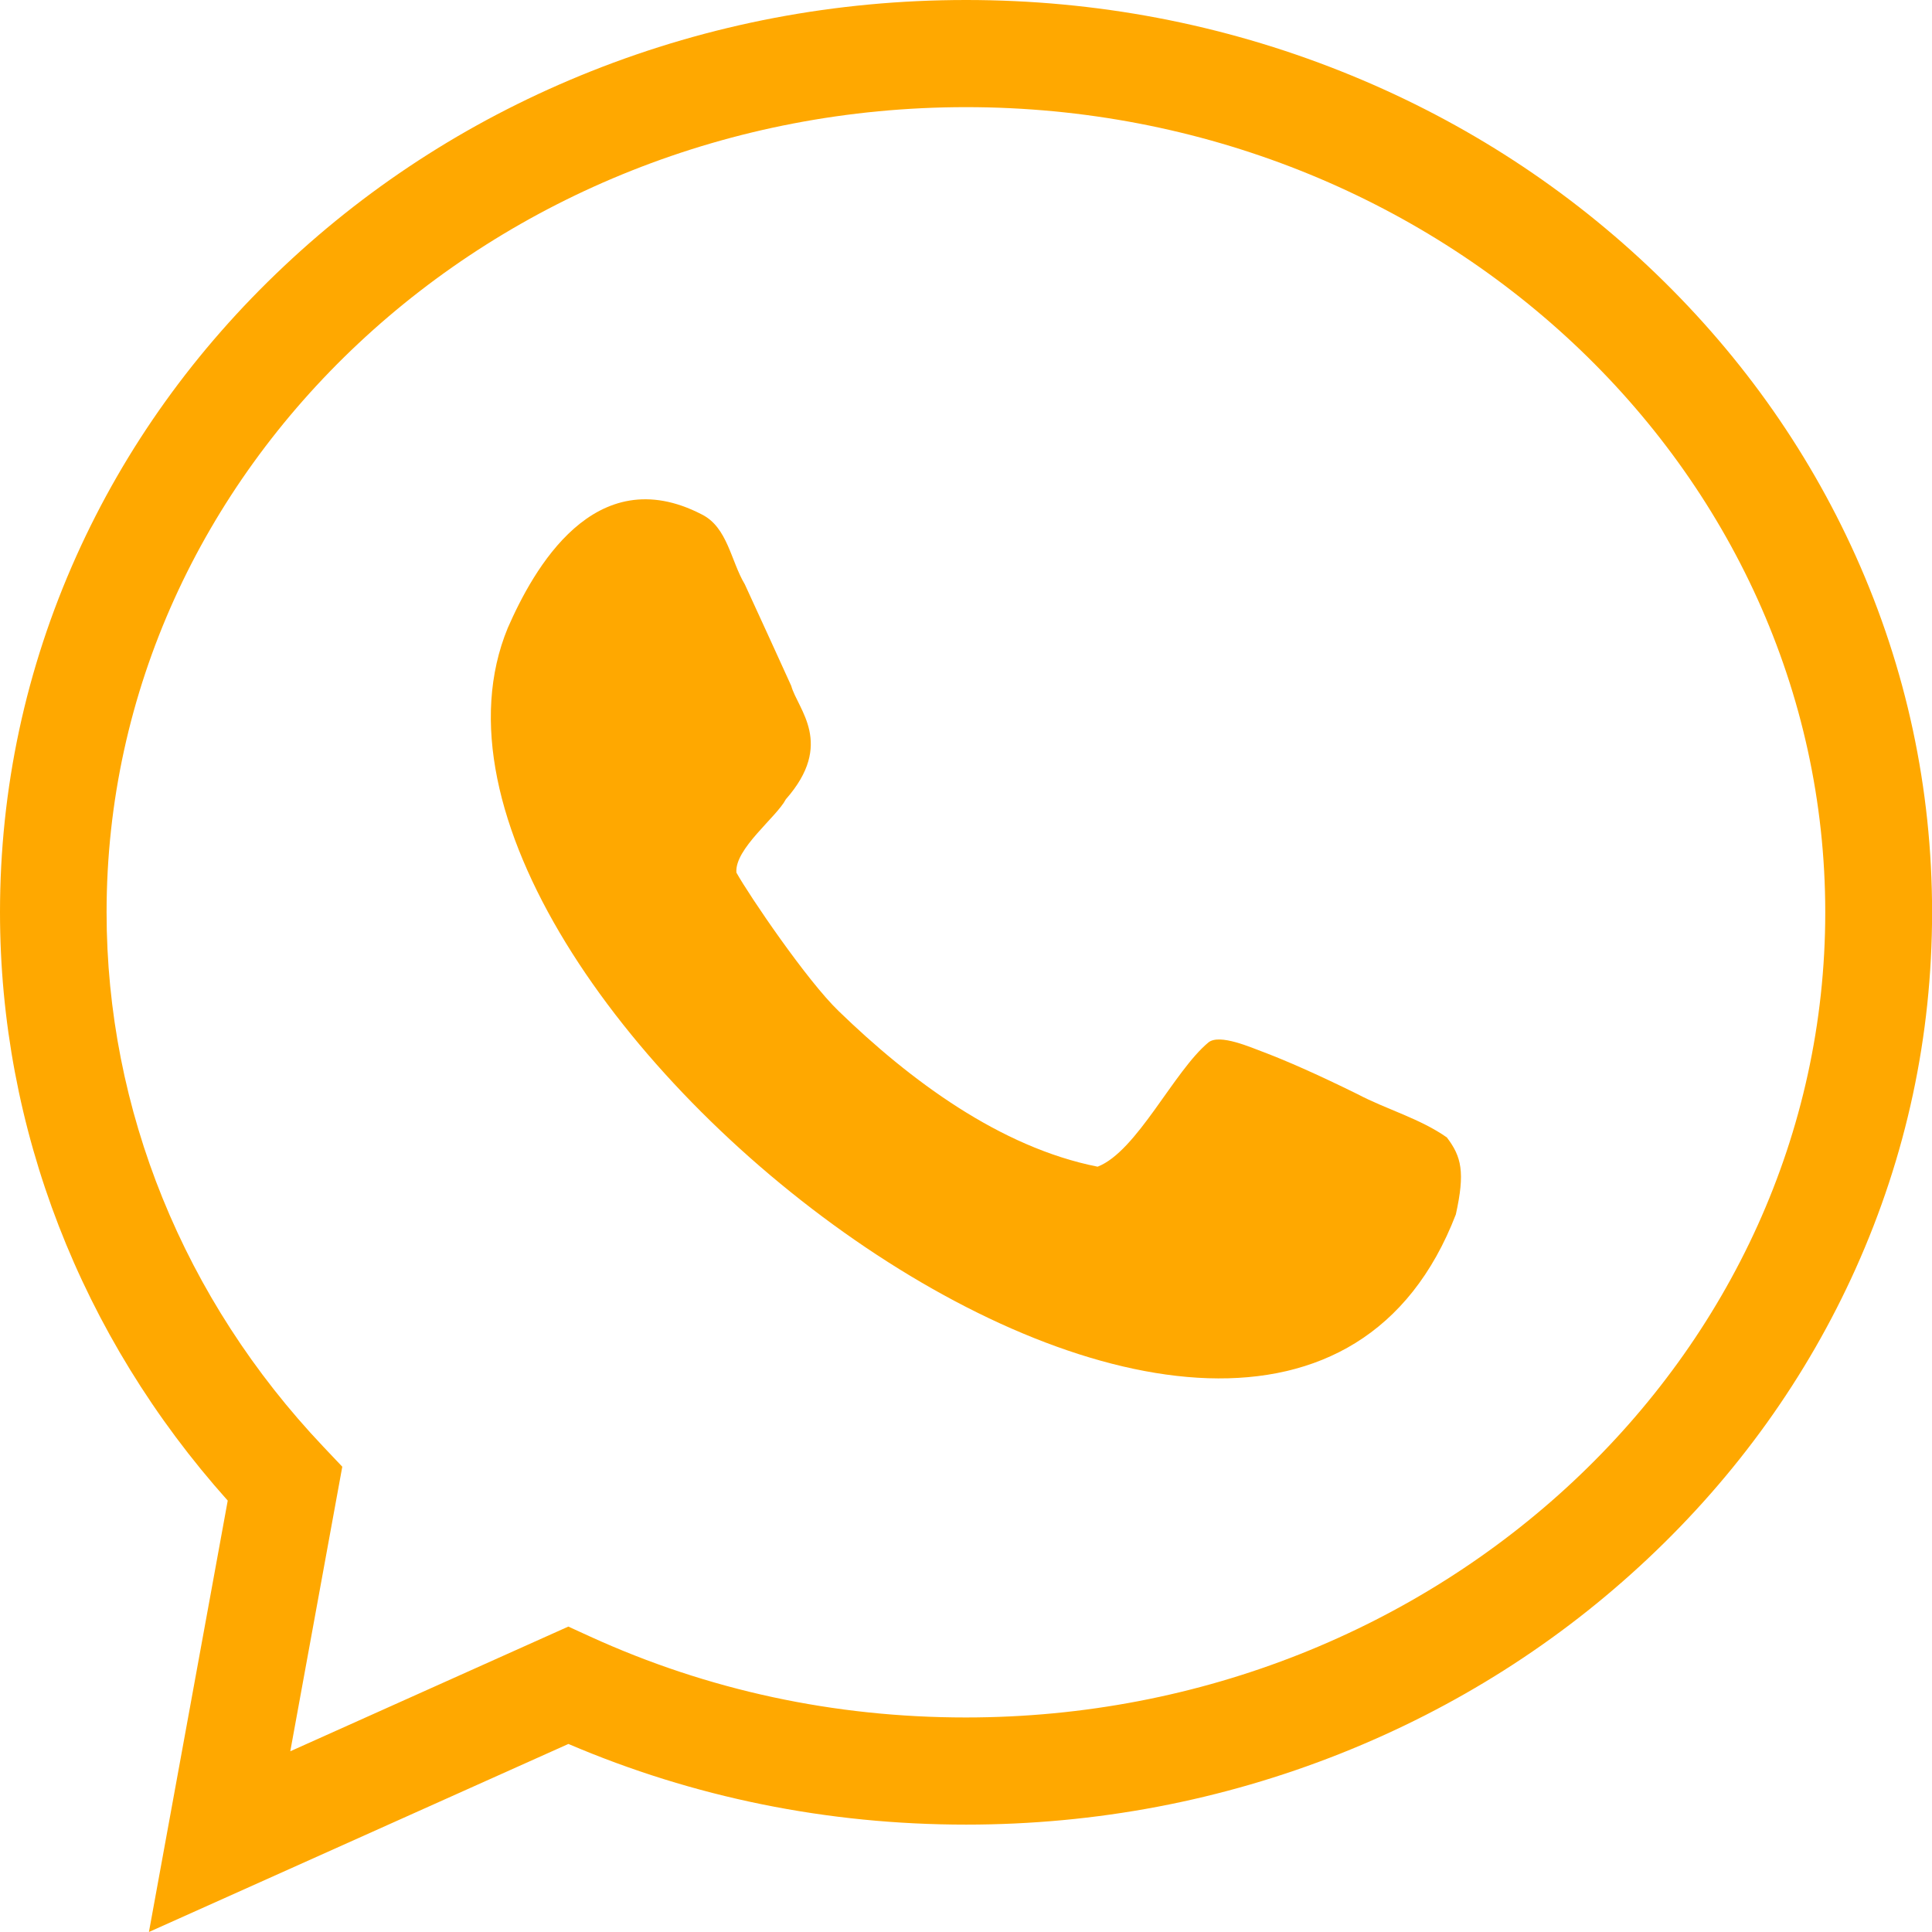 <svg width="24" height="24" viewBox="0 0 24 24" fill="none" xmlns="http://www.w3.org/2000/svg">
<g clip-path="url(#clip0_1_7460)">
<path d="M1.85 24L2.829 18.641C1.002 16.599 0 14.016 0 11.333C0 9.798 0.319 8.309 0.949 6.906C1.556 5.556 2.425 4.344 3.531 3.304C4.633 2.266 5.916 1.453 7.343 0.885C8.819 0.298 10.385 0 12.001 0C13.616 0 15.182 0.298 16.658 0.885C18.086 1.453 19.368 2.266 20.47 3.304C21.575 4.344 22.444 5.555 23.052 6.906C23.682 8.308 24.001 9.798 24.001 11.333C24.001 12.868 23.682 14.357 23.052 15.759C22.445 17.109 21.576 18.322 20.47 19.362C19.368 20.399 18.085 21.213 16.658 21.781C15.182 22.368 13.616 22.666 12.001 22.666C10.277 22.666 8.617 22.329 7.061 21.664L1.85 24ZM12.001 1.331C6.114 1.331 1.324 5.818 1.324 11.333C1.324 13.784 2.282 16.143 4.019 17.974L4.252 18.22L3.606 21.755L7.06 20.206L7.331 20.33C8.792 20.997 10.362 21.335 11.998 21.335C17.885 21.335 22.674 16.849 22.674 11.334C22.674 5.819 17.886 1.331 12.001 1.331Z" fill="#FFA800"/>
<path d="M17.974 14.13C17.637 13.893 17.225 13.783 16.86 13.59C16.348 13.338 15.978 13.177 15.71 13.075C15.54 13.012 15.151 12.838 15.012 12.949C14.581 13.306 14.123 14.304 13.635 14.493C12.422 14.253 11.3 13.415 10.42 12.562C10.025 12.183 9.309 11.128 9.148 10.84C9.123 10.545 9.646 10.152 9.762 9.929C10.371 9.238 9.909 8.812 9.829 8.52C9.694 8.223 9.455 7.698 9.252 7.258C9.079 6.97 9.039 6.552 8.719 6.391C7.383 5.699 6.623 7.08 6.308 7.8C4.42 12.371 15.776 21.084 18.085 15.086C18.201 14.562 18.156 14.37 17.973 14.129L17.974 14.13Z" fill="#FFA800"/>
</g>
<defs>
<clipPath id="clip0_1_7460">
<rect width="24" height="24" fill="white"/>
</clipPath>
</defs>
</svg>

